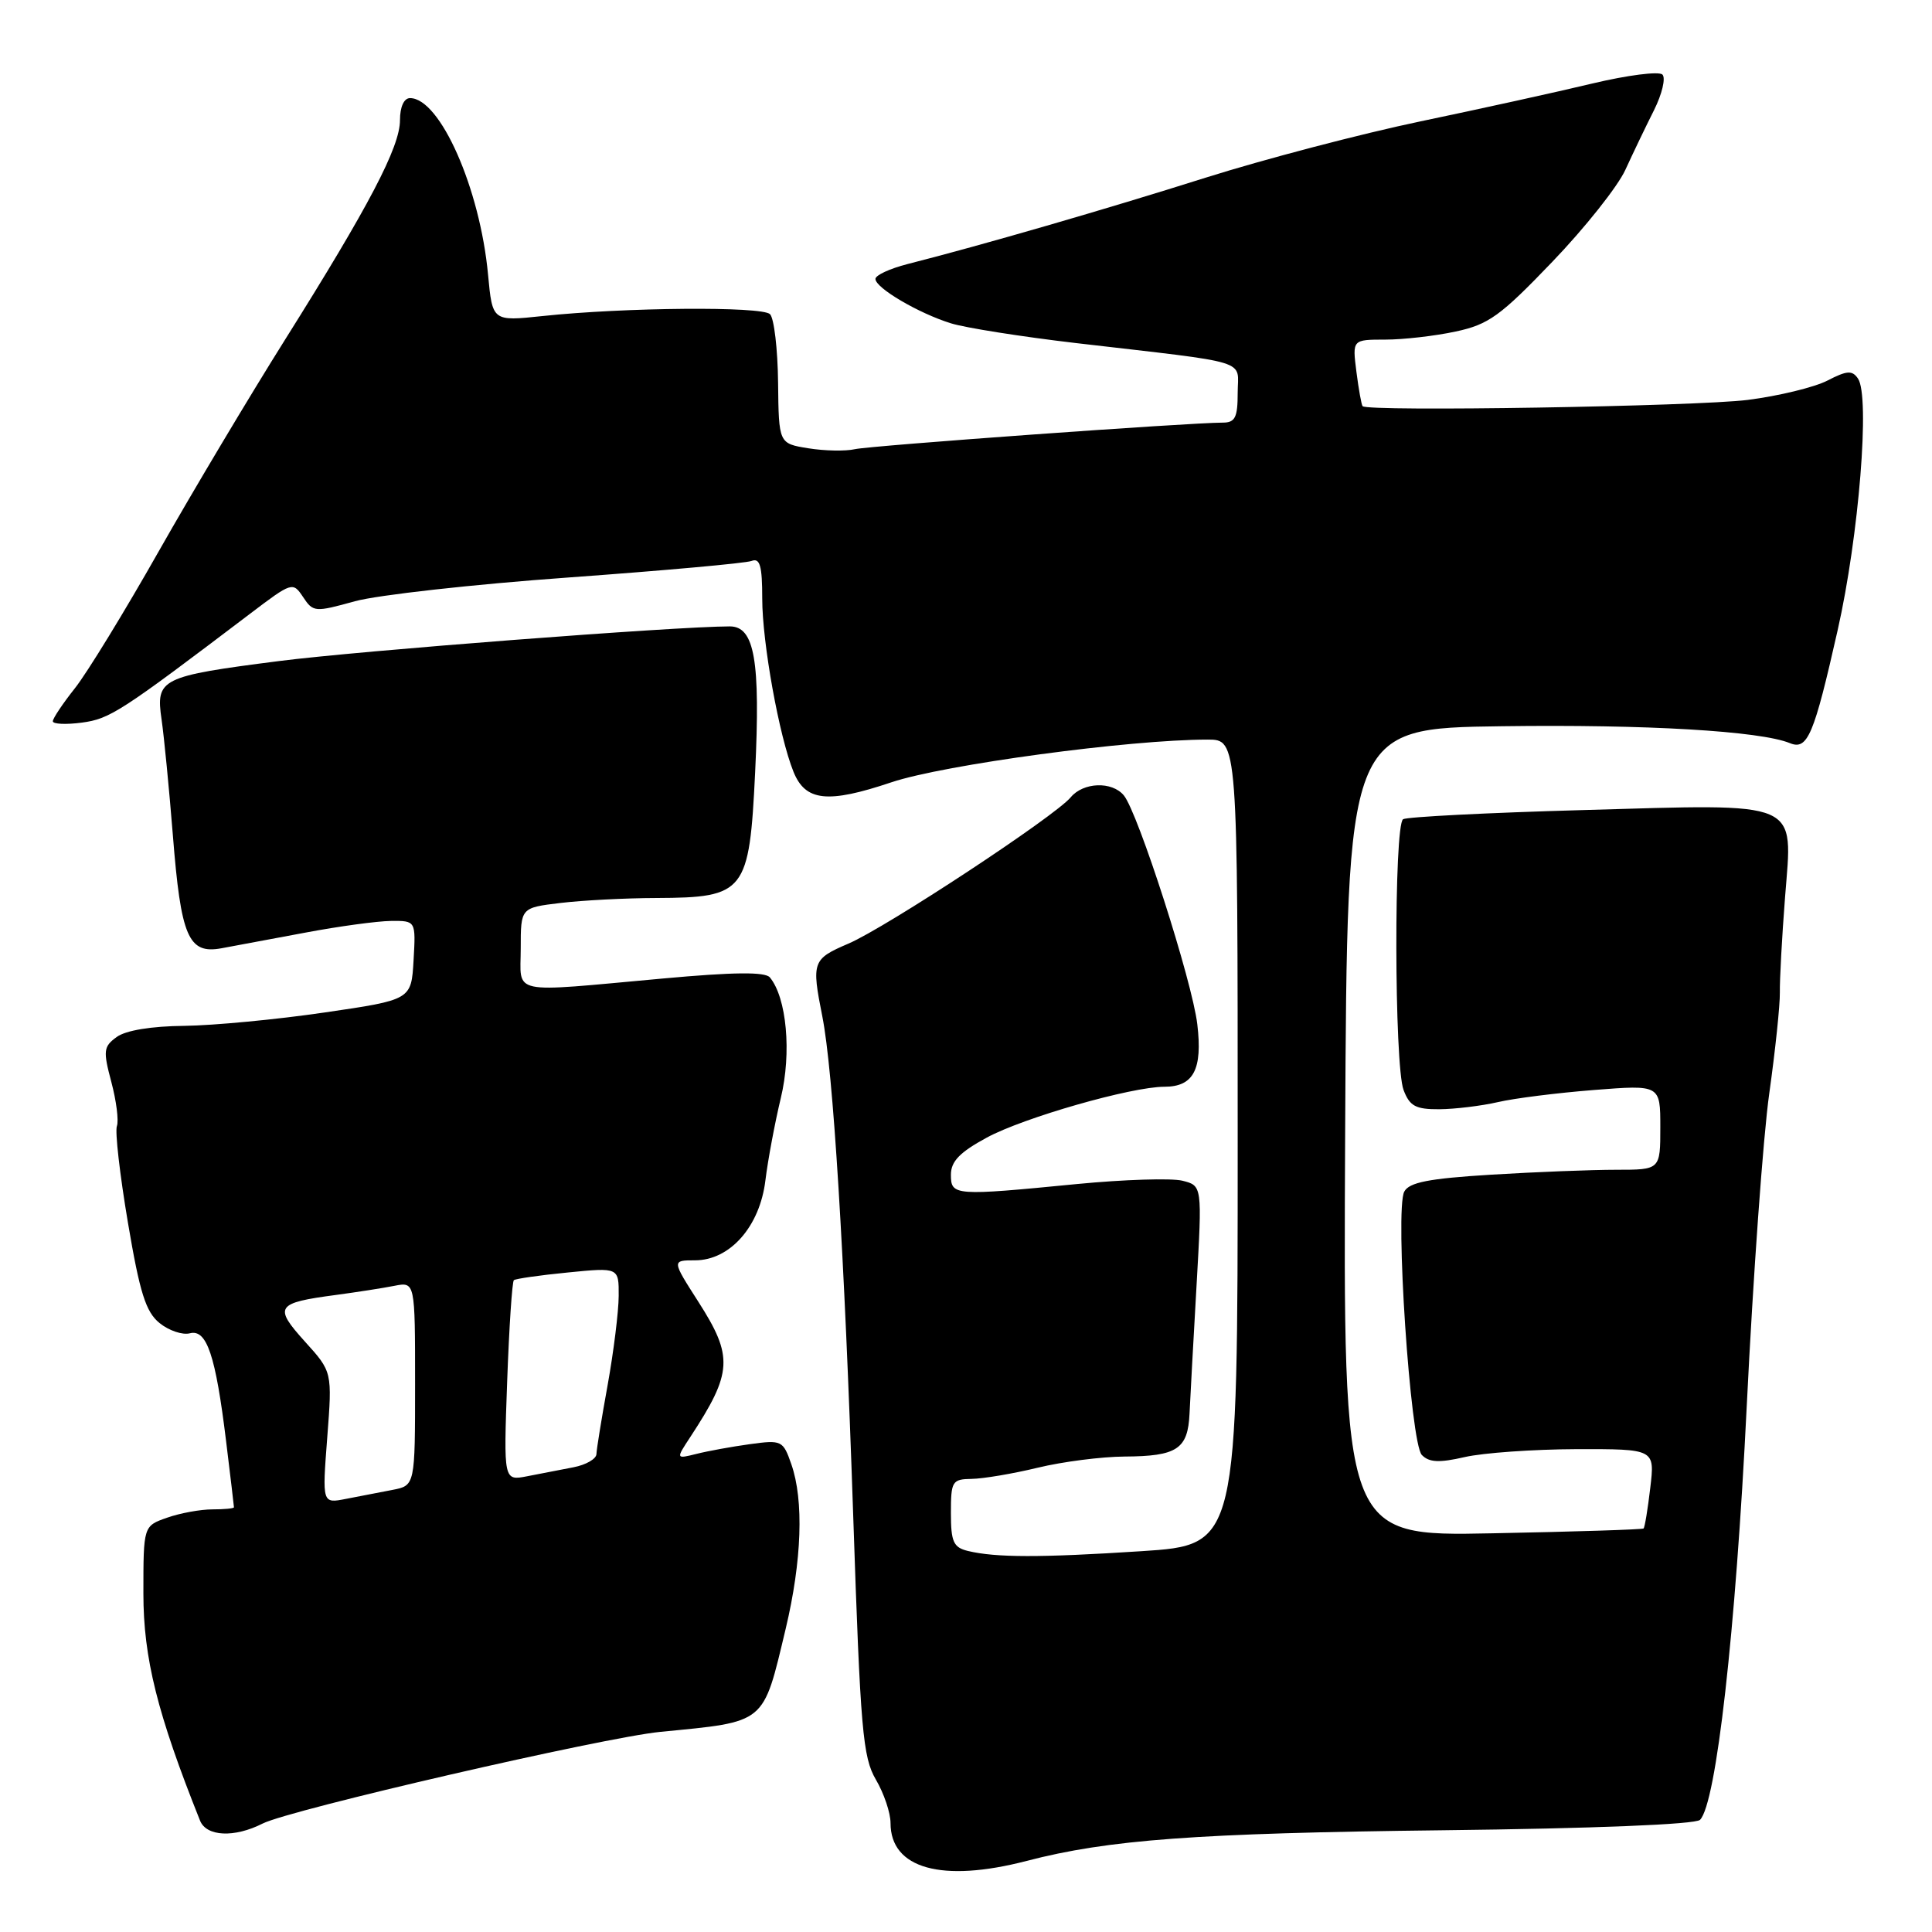 <?xml version="1.0" encoding="UTF-8" standalone="no"?>
<!DOCTYPE svg PUBLIC "-//W3C//DTD SVG 1.1//EN" "http://www.w3.org/Graphics/SVG/1.1/DTD/svg11.dtd" >
<svg xmlns="http://www.w3.org/2000/svg" xmlns:xlink="http://www.w3.org/1999/xlink" version="1.1" viewBox="0 0 256 256">
 <g >
 <path fill="currentColor"
d=" M 136.04 246.58 C 146.87 243.76 158.52 242.90 191.11 242.52 C 211.18 242.29 224.66 241.74 225.26 241.14 C 227.41 238.99 229.98 216.24 231.45 186.36 C 232.29 169.23 233.63 150.56 234.44 144.86 C 235.24 139.16 235.87 133.15 235.84 131.50 C 235.81 129.85 236.12 124.16 236.53 118.86 C 237.54 105.90 238.96 106.51 209.70 107.34 C 197.13 107.69 186.43 108.24 185.92 108.55 C 184.69 109.31 184.74 141.18 185.98 144.43 C 186.79 146.57 187.58 147.00 190.73 146.98 C 192.80 146.96 196.28 146.54 198.46 146.04 C 200.63 145.53 206.37 144.81 211.21 144.43 C 220.00 143.74 220.00 143.74 220.00 149.37 C 220.00 155.00 220.00 155.00 214.16 155.00 C 210.94 155.00 203.49 155.29 197.61 155.65 C 189.29 156.16 186.72 156.67 186.07 157.90 C 184.81 160.31 186.88 191.23 188.40 192.79 C 189.36 193.78 190.69 193.85 194.08 193.07 C 196.51 192.51 203.18 192.04 208.89 192.02 C 219.28 192.00 219.28 192.00 218.67 197.14 C 218.34 199.96 217.94 202.39 217.78 202.53 C 217.63 202.67 208.61 202.96 197.74 203.17 C 177.98 203.57 177.98 203.57 178.24 150.03 C 178.50 96.50 178.50 96.50 199.00 96.23 C 218.11 95.97 233.24 96.86 237.17 98.47 C 239.52 99.43 240.35 97.45 243.50 83.50 C 246.32 71.02 247.81 52.50 246.19 50.16 C 245.43 49.04 244.73 49.09 242.14 50.43 C 240.41 51.32 235.67 52.47 231.59 52.99 C 224.77 53.85 181.16 54.57 180.55 53.82 C 180.40 53.65 180.03 51.59 179.73 49.25 C 179.19 45.00 179.19 45.00 183.55 45.00 C 185.94 45.00 190.14 44.52 192.88 43.93 C 197.25 43.00 198.81 41.87 205.70 34.68 C 210.02 30.18 214.37 24.70 215.37 22.50 C 216.38 20.30 218.08 16.75 219.16 14.61 C 220.23 12.47 220.74 10.34 220.28 9.88 C 219.82 9.42 215.63 9.96 210.97 11.07 C 206.31 12.19 196.08 14.44 188.23 16.08 C 180.39 17.72 167.56 21.08 159.73 23.55 C 146.45 27.75 130.16 32.47 120.25 34.99 C 117.91 35.59 116.00 36.47 116.00 36.96 C 116.00 38.15 121.71 41.51 126.00 42.84 C 127.92 43.44 135.35 44.61 142.50 45.45 C 166.19 48.21 164.00 47.54 164.00 52.06 C 164.00 55.32 163.66 56.00 162.02 56.00 C 157.60 56.00 115.34 59.05 113.27 59.52 C 112.04 59.80 109.27 59.75 107.11 59.40 C 103.19 58.77 103.19 58.77 103.10 50.69 C 103.05 46.25 102.57 42.17 102.03 41.63 C 100.97 40.57 82.77 40.72 71.87 41.88 C 65.25 42.58 65.25 42.58 64.67 36.40 C 63.61 24.97 58.31 13.00 54.33 13.00 C 53.53 13.00 53.00 14.16 53.00 15.92 C 53.00 19.47 48.93 27.25 37.75 45.04 C 33.07 52.49 25.55 65.09 21.04 73.04 C 16.54 80.99 11.54 89.16 9.93 91.19 C 8.32 93.22 7.00 95.19 7.00 95.57 C 7.00 95.95 8.73 96.03 10.85 95.75 C 14.57 95.25 15.95 94.36 33.14 81.32 C 38.69 77.11 38.80 77.07 40.16 79.11 C 41.49 81.12 41.72 81.14 47.02 79.67 C 50.03 78.84 62.77 77.42 75.33 76.52 C 87.89 75.61 98.80 74.63 99.58 74.33 C 100.70 73.90 101.00 74.95 101.00 79.33 C 101.00 85.14 103.24 97.56 105.14 102.26 C 106.72 106.18 109.66 106.50 118.11 103.66 C 125.09 101.32 149.66 98.00 160.01 98.00 C 164.00 98.00 164.00 98.00 164.00 151.35 C 164.00 204.71 164.00 204.71 151.25 205.54 C 137.81 206.41 131.96 206.40 128.25 205.51 C 126.33 205.04 126.00 204.30 126.00 200.48 C 126.00 196.27 126.16 196.00 128.75 195.96 C 130.26 195.94 134.20 195.28 137.50 194.48 C 140.80 193.68 145.97 193.02 149.00 193.00 C 155.98 192.96 157.40 192.02 157.62 187.30 C 157.72 185.21 158.13 177.56 158.55 170.31 C 159.30 157.11 159.30 157.11 156.67 156.45 C 155.21 156.09 148.93 156.29 142.71 156.89 C 126.45 158.48 126.00 158.45 126.00 155.66 C 126.00 153.89 127.17 152.68 130.75 150.74 C 135.63 148.09 149.92 144.00 154.29 144.00 C 158.15 144.00 159.36 141.71 158.65 135.73 C 157.99 130.06 150.79 107.65 148.91 105.39 C 147.34 103.50 143.55 103.64 141.88 105.64 C 139.79 108.17 117.42 122.89 112.43 125.03 C 107.65 127.08 107.52 127.43 108.96 134.67 C 110.40 141.94 111.88 165.90 113.06 201.00 C 114.01 229.24 114.32 232.84 116.06 235.81 C 117.13 237.63 118.00 240.21 118.00 241.56 C 118.00 247.61 124.80 249.50 136.04 246.58 Z  M 34.80 241.63 C 38.43 239.79 79.96 230.22 87.50 229.48 C 101.62 228.10 101.06 228.57 104.11 215.81 C 106.25 206.81 106.53 198.82 104.86 194.03 C 103.76 190.87 103.59 190.78 99.36 191.36 C 96.96 191.69 93.78 192.27 92.28 192.65 C 89.55 193.33 89.55 193.33 91.47 190.41 C 97.07 181.86 97.20 179.77 92.51 172.45 C 89.02 167.00 89.02 167.00 92.09 167.00 C 96.73 167.00 100.68 162.52 101.42 156.41 C 101.75 153.71 102.67 148.80 103.46 145.50 C 104.91 139.50 104.24 132.20 102.01 129.51 C 101.38 128.76 97.23 128.80 87.81 129.66 C 67.18 131.53 69.00 131.92 69.00 125.64 C 69.00 120.28 69.00 120.28 74.25 119.65 C 77.14 119.30 82.88 119.00 87.00 118.99 C 98.74 118.94 99.29 118.23 100.06 102.33 C 100.77 87.51 99.99 83.00 96.70 83.00 C 89.46 83.01 47.51 86.24 37.00 87.59 C 21.25 89.61 20.62 89.93 21.41 95.34 C 21.74 97.63 22.41 104.50 22.90 110.61 C 23.97 124.16 24.95 126.46 29.35 125.65 C 31.08 125.33 36.10 124.39 40.50 123.57 C 44.90 122.74 49.99 122.05 51.80 122.03 C 55.10 122.00 55.10 122.00 54.80 127.24 C 54.50 132.48 54.50 132.48 43.00 134.16 C 36.67 135.09 28.32 135.88 24.44 135.93 C 20.06 135.97 16.65 136.53 15.46 137.41 C 13.71 138.68 13.65 139.23 14.75 143.36 C 15.42 145.87 15.75 148.50 15.49 149.21 C 15.22 149.92 15.88 155.67 16.95 162.00 C 18.52 171.31 19.32 173.84 21.14 175.31 C 22.37 176.31 24.18 176.92 25.15 176.67 C 27.40 176.08 28.57 179.58 29.96 190.97 C 30.53 195.63 31.00 199.57 31.00 199.72 C 31.00 199.88 29.72 200.00 28.15 200.00 C 26.58 200.00 23.88 200.49 22.15 201.10 C 19.00 202.20 19.00 202.20 19.00 211.14 C 19.00 219.69 20.84 227.07 26.51 241.25 C 27.36 243.36 31.06 243.53 34.80 241.63 Z  M 43.36 190.50 C 44.03 181.77 44.03 181.77 40.39 177.75 C 36.23 173.14 36.57 172.64 44.50 171.59 C 47.25 171.22 50.74 170.68 52.25 170.38 C 55.00 169.84 55.00 169.84 55.00 183.34 C 55.00 196.84 55.00 196.84 52.00 197.42 C 50.35 197.74 47.58 198.28 45.84 198.61 C 42.69 199.23 42.69 199.23 43.36 190.50 Z  M 67.20 183.11 C 67.46 175.89 67.86 169.83 68.09 169.63 C 68.31 169.44 71.54 168.97 75.25 168.61 C 82.00 167.94 82.00 167.94 81.98 171.72 C 81.97 173.80 81.31 179.10 80.52 183.50 C 79.72 187.90 79.05 192.03 79.03 192.67 C 79.02 193.31 77.65 194.10 76.00 194.42 C 74.35 194.74 71.59 195.27 69.86 195.61 C 66.73 196.22 66.73 196.22 67.20 183.11 Z "/>
</g>
</svg>